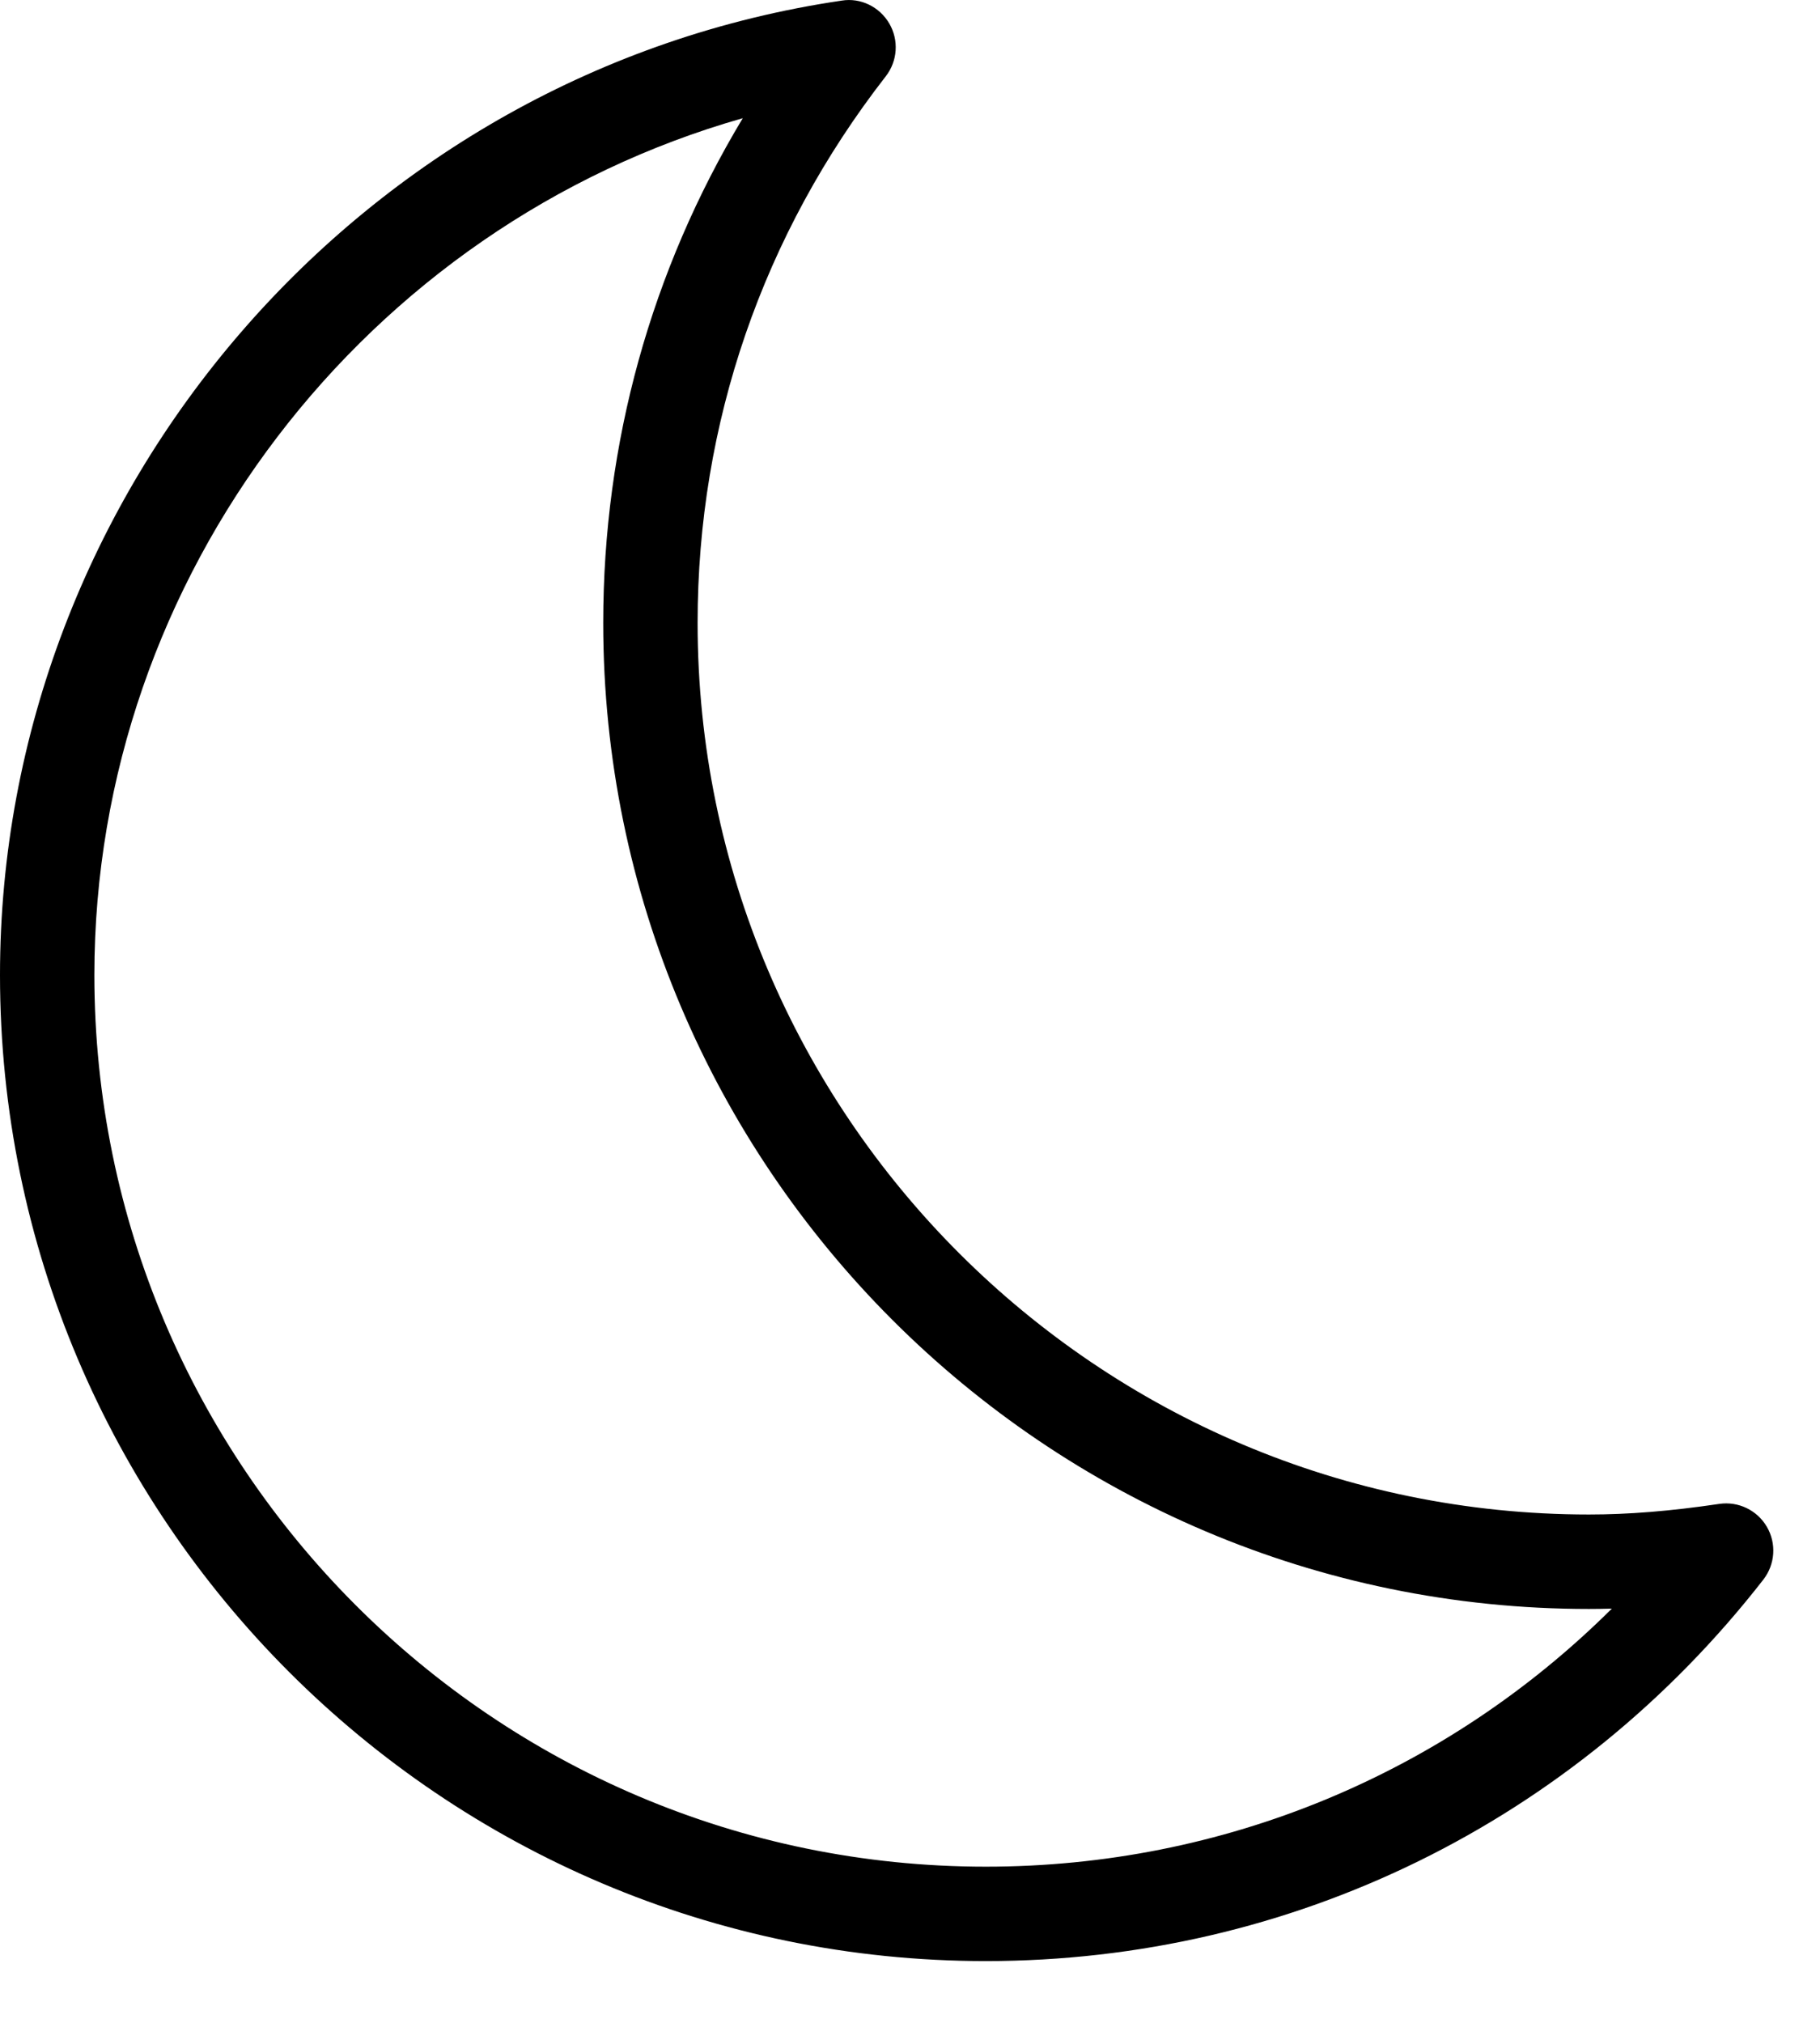 <?xml version="1.0" encoding="UTF-8"?>
<svg width="27px" height="30px" viewBox="0 0 27 30" version="1.1" xmlns="http://www.w3.org/2000/svg" xmlns:xlink="http://www.w3.org/1999/xlink">
    <!-- Generator: Sketch 46.2 (44496) - http://www.bohemiancoding.com/sketch -->
    <title>晚市</title>
    <desc>Created with Sketch.</desc>
    <defs></defs>
    <g id="Page-1" stroke="none" stroke-width="1" fill="none" fill-rule="evenodd">
        <g id="首页-copy" transform="translate(-235, -287)" fill="#000000">
            <path d="M246.019,288.753 C240.432,290.342 236.4,295.533 236.4,301.46 C236.4,308.752 242.332,314.684 249.624,314.684 C253.144,314.684 256.447,313.307 258.912,310.857 C258.798,310.86 258.685,310.862 258.572,310.862 C250.509,310.862 243.949,304.301 243.949,296.238 C243.949,293.569 244.66,291.013 246.019,288.753 M249.624,316.084 C241.56,316.084 235,309.524 235,301.46 C235,294.267 240.368,288.055 247.487,287.009 C247.769,286.963 248.049,287.102 248.193,287.349 C248.337,287.596 248.316,287.906 248.141,288.131 C246.314,290.479 245.349,293.282 245.349,296.238 C245.349,303.529 251.281,309.461 258.572,309.461 C259.159,309.461 259.774,309.412 260.505,309.304 C260.788,309.262 261.068,309.397 261.212,309.644 C261.356,309.891 261.335,310.2 261.16,310.426 C258.361,314.022 254.157,316.084 249.624,316.084" id="晚市"></path>
        </g>
    </g>
</svg>